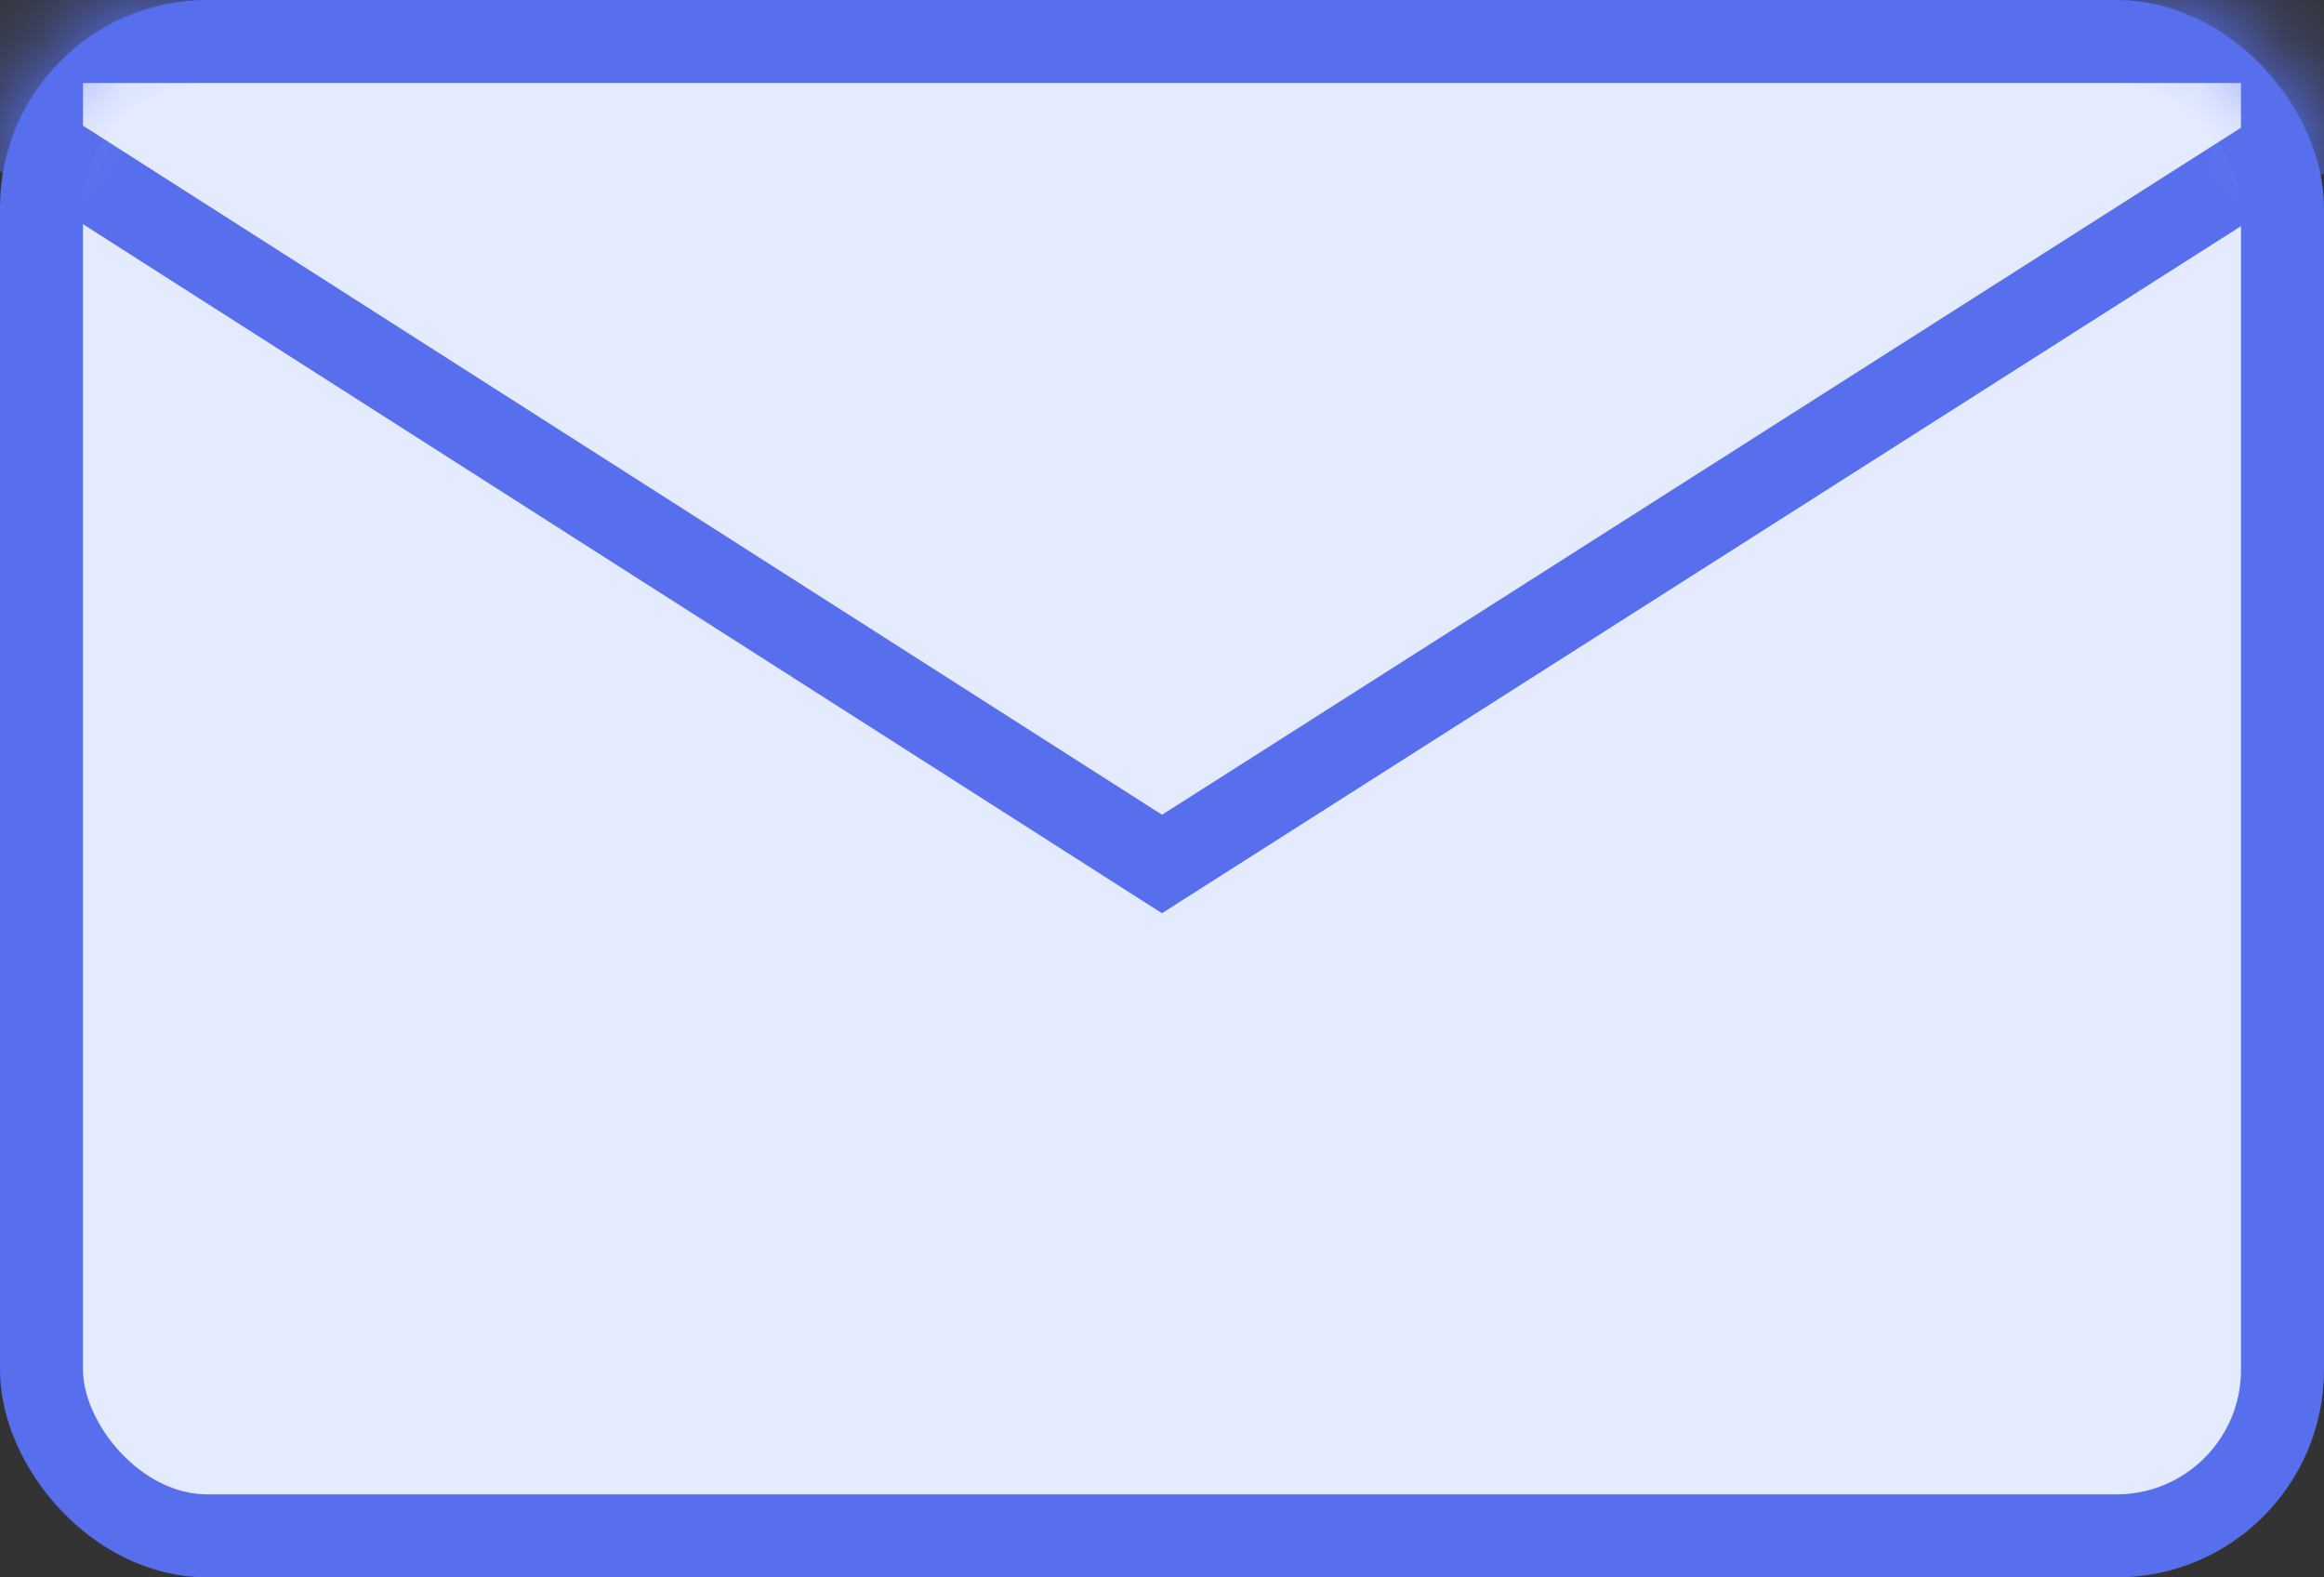 <?xml version="1.0" encoding="UTF-8"?>
<svg fill="#576FED" width="28px" height="19px" viewBox="0 0 28 19" version="1.1" xmlns="http://www.w3.org/2000/svg" xmlns:xlink="http://www.w3.org/1999/xlink">
    <rect x="0" y="0" width="28" height="19" fill="#333333" stroke="none"/>
    <!-- Generator: sketchtool 52.1 (67048) - http://www.bohemiancoding.com/sketch -->
    <title>83625F97-256B-47CA-9F02-533DDFFF3F8E</title>
    <desc>Created with sketchtool.</desc>
    <defs>
        <rect id="path-1" x="0" y="0" width="28" height="19" rx="2"></rect>
    </defs>
    <g fill="#E4EBFF" id="Peeranha" stroke="none" stroke-width="1" fill-rule="evenodd">
        <g id="Peerania_Contacts" transform="translate(-1236, -225)">
            <g id="ico_email" transform="translate(1236, 225)">
                <mask id="mask-2" fill="white">
                    <use xlink:href="#path-1"></use>
                </mask>
                <rect stroke="#576FED" x="0.5" y="0.5" width="27" height="18" rx="2"></rect>
                <path d="M0.5,1.788 L14,10.407 L27.5,1.813 L27.5,0.5 L0.5,0.5 L0.5,1.788 Z" id="Rectangle" stroke="#576FED" fill="#E4EBFF" fill-rule="nonzero" mask="url(#mask-2)"></path>
            </g>
        </g>
    </g>
</svg>